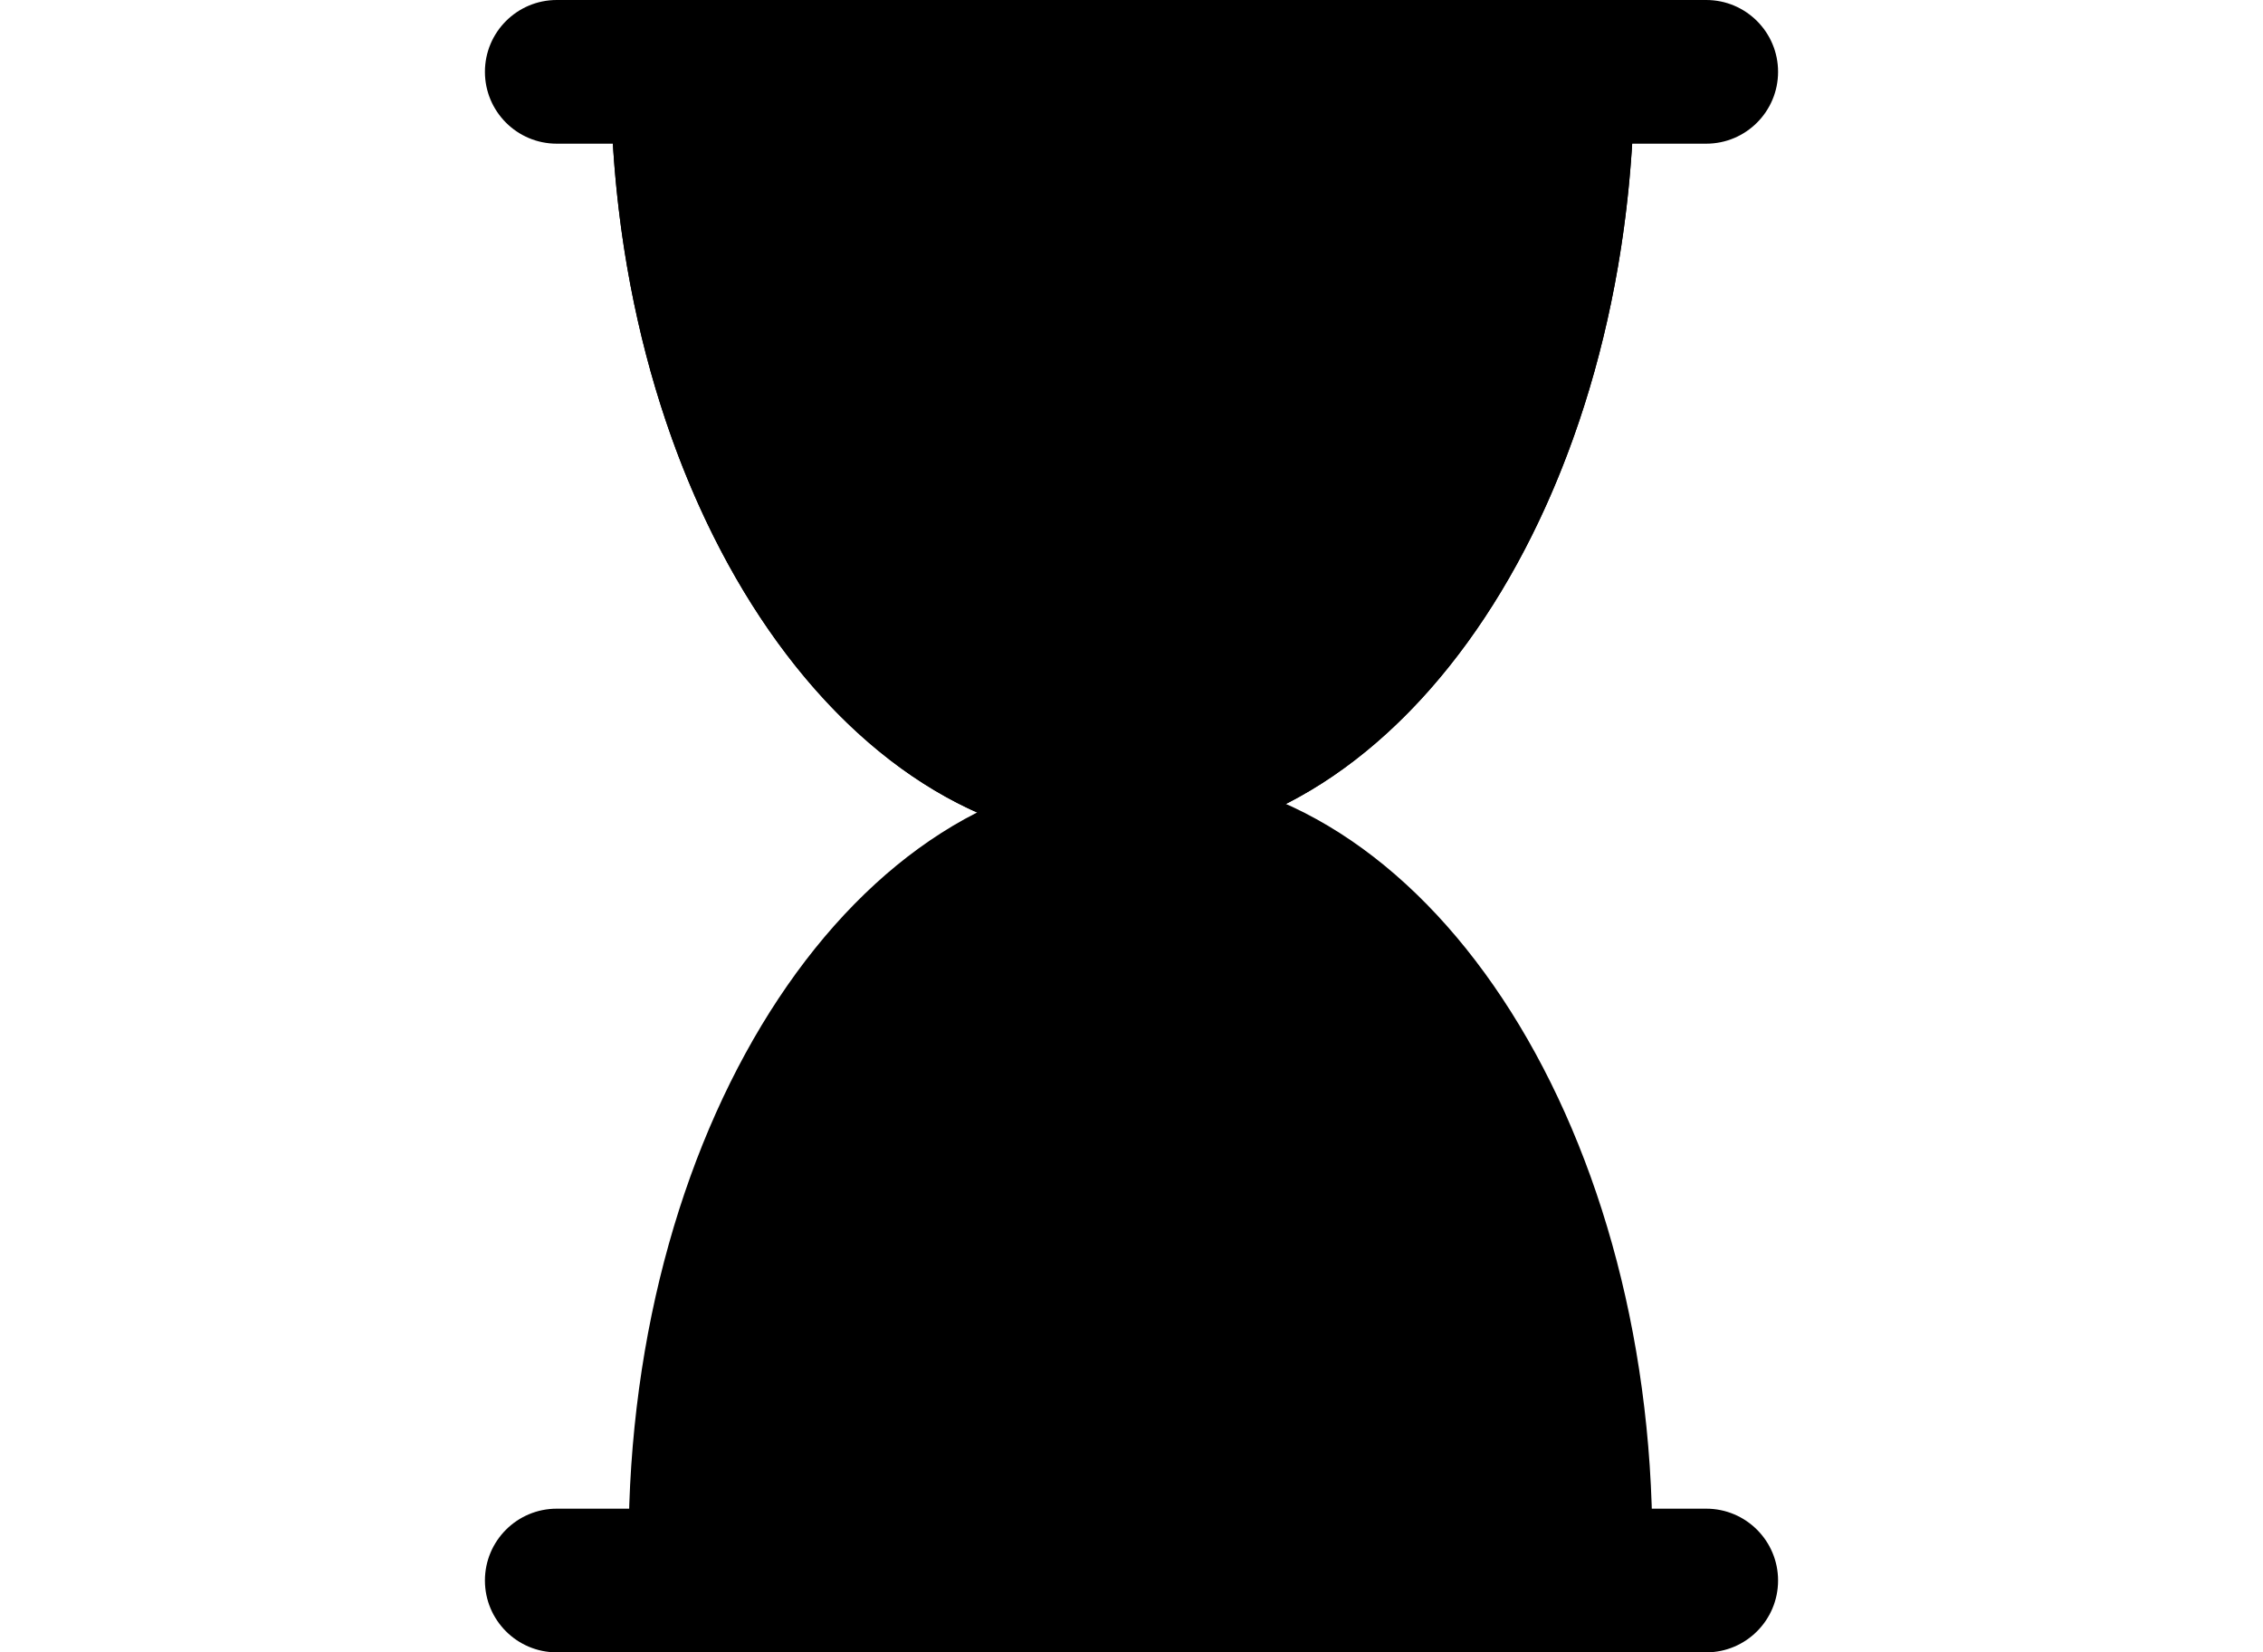 <svg width="126" height="92" viewBox="0 0 126 92" fill="currentColor"  xmlns="http://www.w3.org/2000/svg">
<path fill-rule="evenodd" clip-rule="evenodd" d="M62.5 47C78.24 47 91 27.748 91 4L62.5 4L34 4C34 27.748 46.76 47 62.5 47Z"/>
<path fill-rule="evenodd" clip-rule="evenodd" d="M34.03 6C34.01 5.337 34 4.67 34 4H91C91 4.67 90.99 5.337 90.97 6C90.949 6.671 90.919 7.338 90.878 8C89.541 29.873 77.346 47 62.5 47C47.654 47 35.459 29.873 34.122 8C34.081 7.338 34.051 6.671 34.03 6ZM38.13 8C38.752 17.562 41.579 26.006 45.682 32.196C50.367 39.265 56.394 43 62.5 43C68.606 43 74.633 39.265 79.318 32.196C83.421 26.006 86.248 17.562 86.871 8H38.13Z" />
<path fill-rule="evenodd" clip-rule="evenodd" d="M63.5 43C47.76 43 35 62.252 35 86L63.5 86L92 86C92 62.252 79.24 43 63.5 43Z" />
<path d="M27 4C27 1.791 28.791 0 31 0L95 0C97.209 0 99 1.791 99 4V4C99 6.209 97.209 8 95 8H31C28.791 8 27 6.209 27 4V4Z"/>
<path d="M27 88C27 85.791 28.791 84 31 84H95C97.209 84 99 85.791 99 88V88C99 90.209 97.209 92 95 92H31C28.791 92 27 90.209 27 88V88Z" />
</svg>
